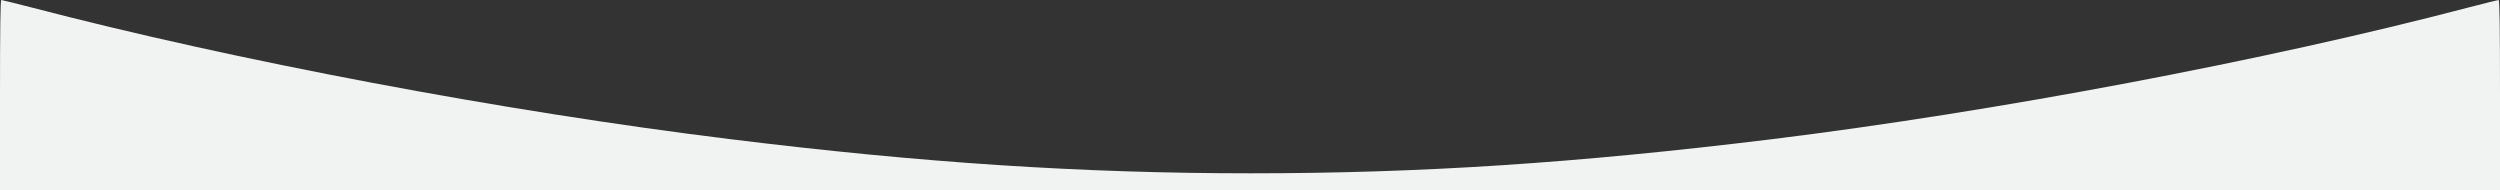 <?xml version="1.0" standalone="no"?>
<!DOCTYPE svg PUBLIC "-//W3C//DTD SVG 20010904//EN"
 "http://www.w3.org/TR/2001/REC-SVG-20010904/DTD/svg10.dtd">
<svg version="1.0" xmlns="http://www.w3.org/2000/svg"
 width="1920pt" height="146pt" viewBox="0 0 1920 146"
 preserveAspectRatio="xMidYMid meet">
<rect x="0" y="0" width="1920" height="146" fill="#333333" stroke="none"/>
<g transform="translate(0,146) scale(0.1,-0.1)"
fill="#f1f3f3" stroke="none">
<path d="M0 730 l0 -730 9600 0 9600 0 0 730 c0 520 -3 730 -11 730 -6 0 -113
-27 -237 -59 -1544 -405 -3627 -799 -5352 -1011 -1496 -183 -2687 -261 -3995
-261 -1297 0 -2531 81 -3995 262 -1754 216 -3799 602 -5377 1014 -117 30 -217
55 -223 55 -7 0 -10 -229 -10 -730z"/>
</g>
</svg>

